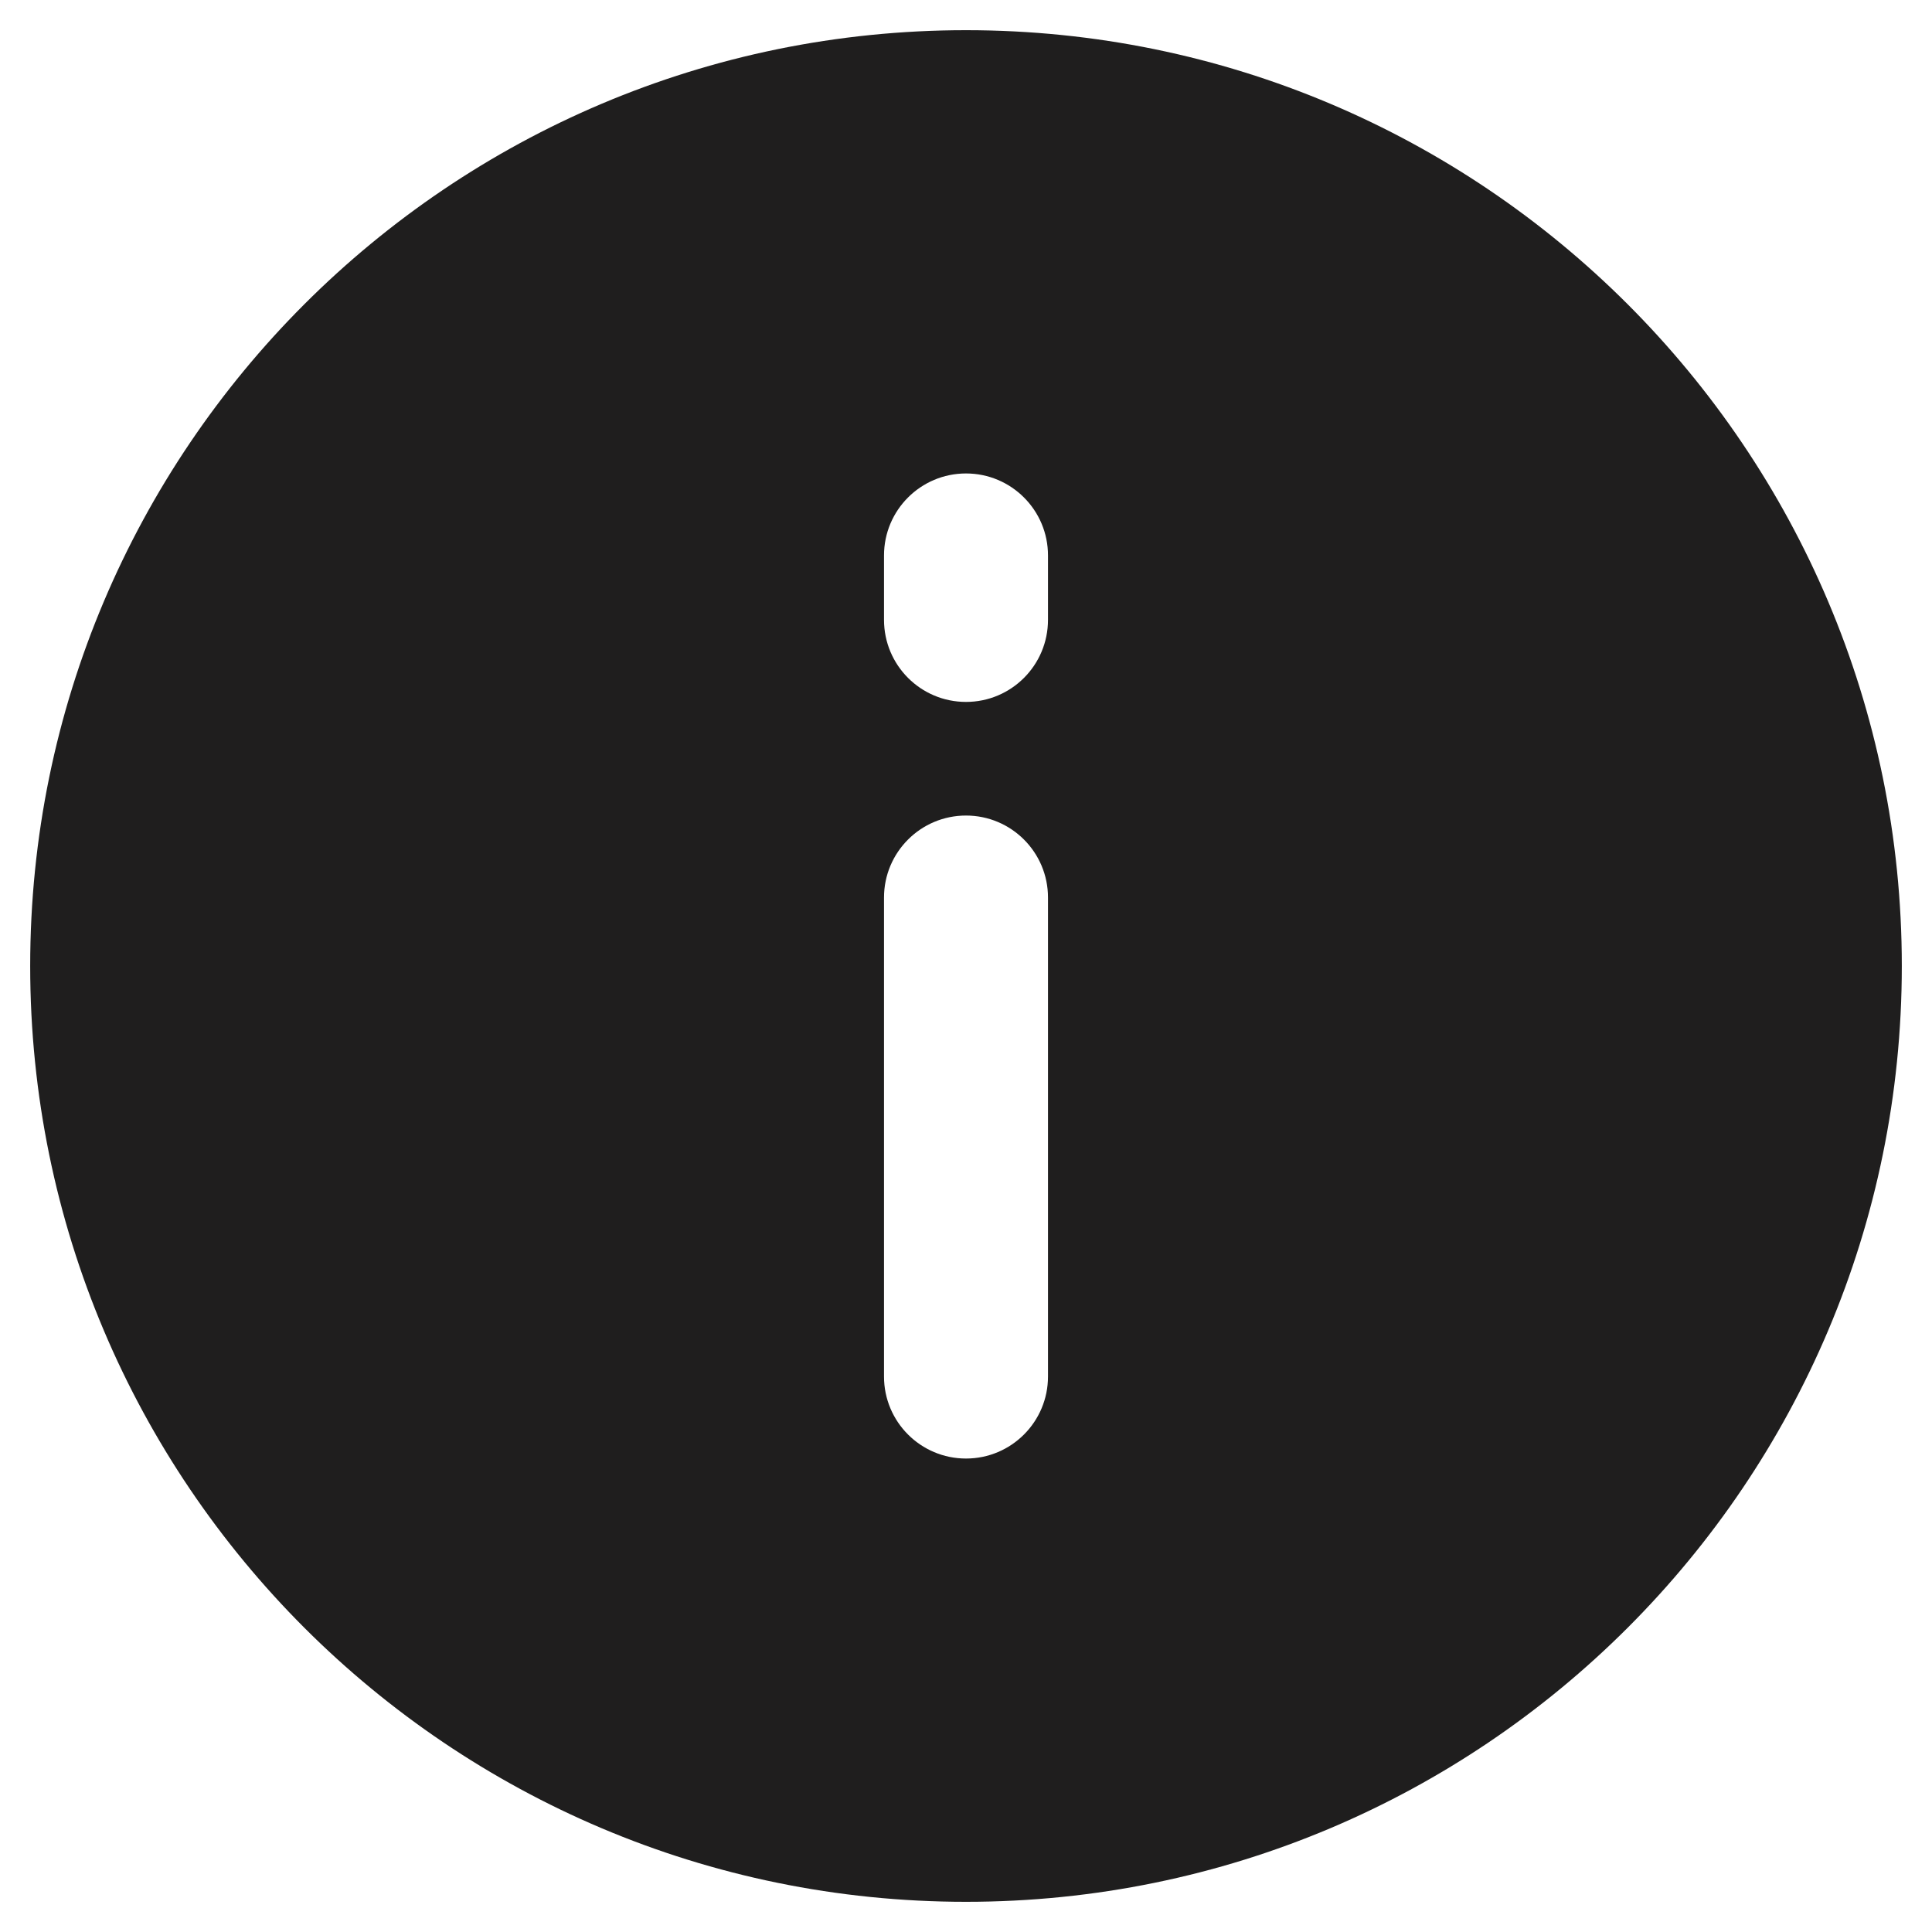 <svg width="16" height="16" viewBox="0 0 16 16" fill="none" xmlns="http://www.w3.org/2000/svg">
<g clip-path="url(#clip0_291_61)">
<path fill-rule="evenodd" clip-rule="evenodd" d="M0.25 8C0.25 3.72 3.72 0.25 8 0.25C12.28 0.25 15.75 3.72 15.75 8C15.75 12.28 12.28 15.75 8 15.75C3.72 15.75 0.25 12.28 0.25 8ZM8.679 4.6C8.679 4.225 8.375 3.921 8 3.921C7.625 3.921 7.321 4.225 7.321 4.6V5.133C7.321 5.509 7.625 5.813 8 5.813C8.375 5.813 8.679 5.509 8.679 5.133V4.6ZM8.679 7.433C8.679 7.058 8.375 6.754 8 6.754C7.625 6.754 7.321 7.058 7.321 7.433V11.4C7.321 11.775 7.625 12.079 8 12.079C8.375 12.079 8.679 11.775 8.679 11.4V7.433Z" fill="#1F1E1E"/>
</g>
<defs>
<clipPath id="clip0_291_61">
<rect width="16" height="16" fill="white"/>
</clipPath>
</defs>
</svg>
